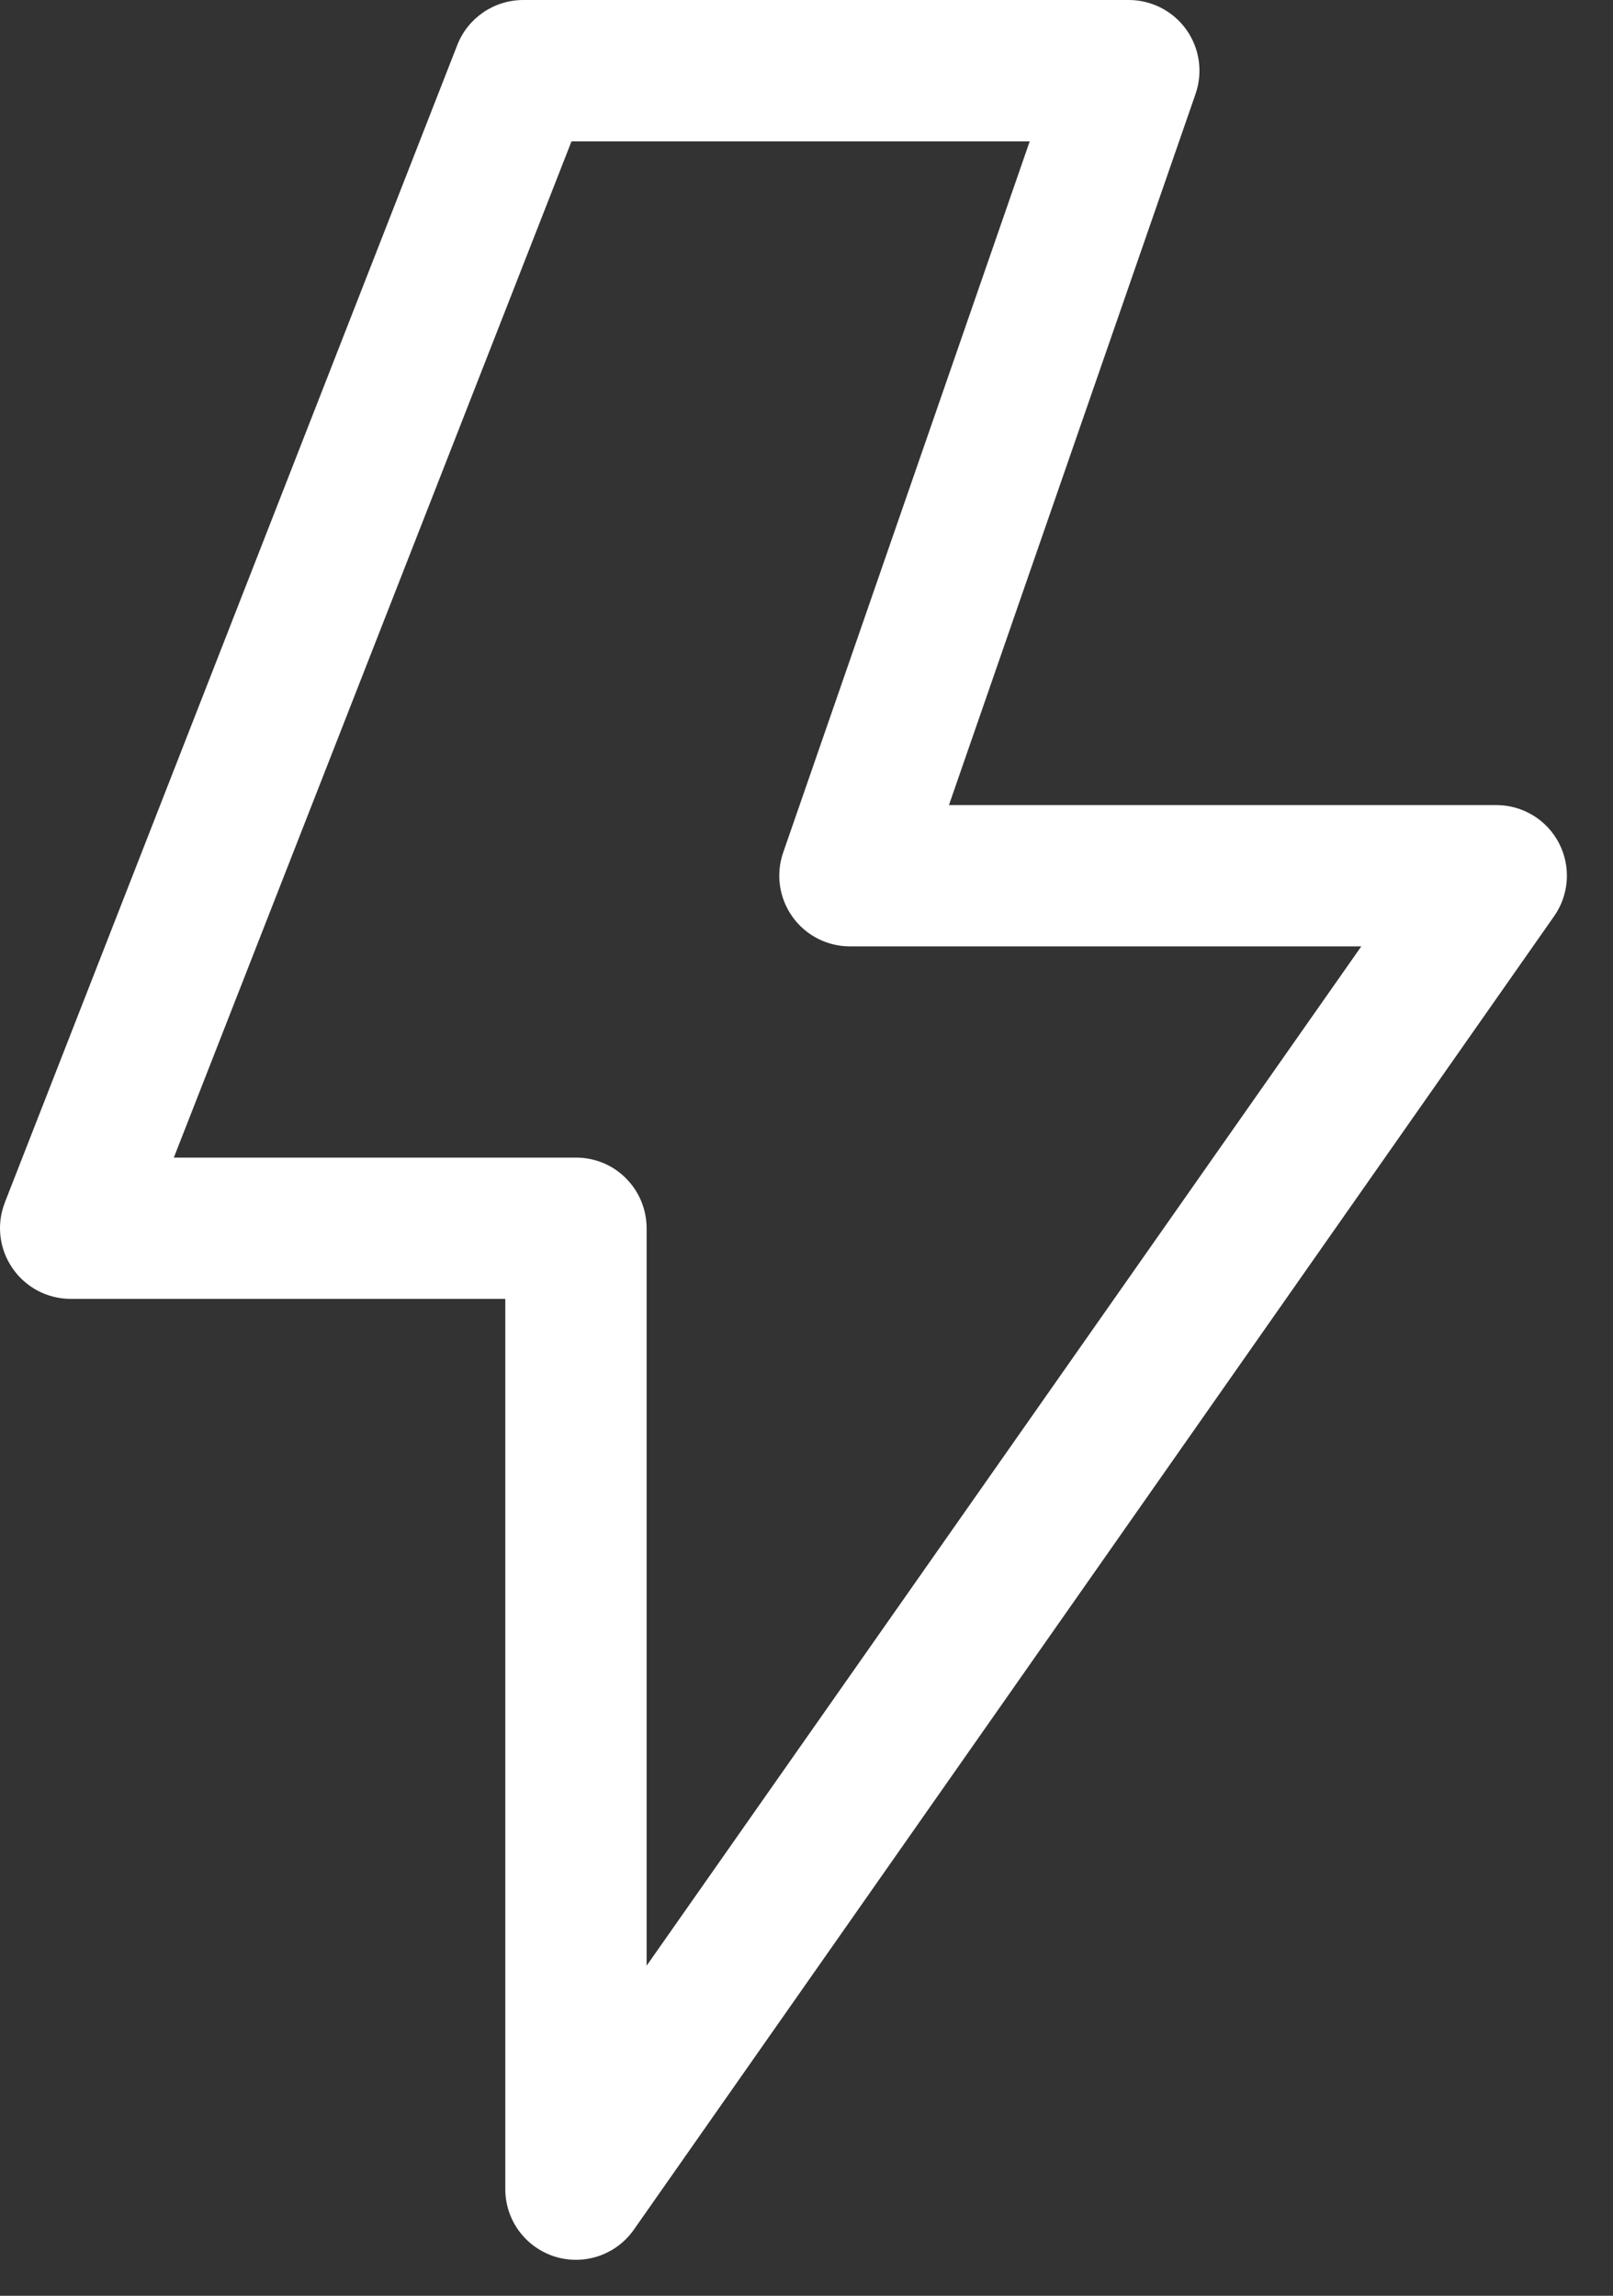 <?xml version="1.0" encoding="UTF-8"?>
<svg width="26px" height="37px" viewBox="0 0 26 37" version="1.1" xmlns="http://www.w3.org/2000/svg" xmlns:xlink="http://www.w3.org/1999/xlink">
    <rect x="0" y="0" width="26" height="37" fill="#333333" stroke="none"/>
    <!-- Generator: Sketch 57.1 (83088) - https://sketch.com -->
    <title>Fill 1</title>
    <desc>Created with Sketch.</desc>
    <g id="Page-1" stroke="none" stroke-width="1" fill="none" fill-rule="evenodd">
        <g id="1---Home-1" transform="translate(-989, -4390)" fill="#FFFFFF">
            <g id="Group-3" transform="translate(58, 3965)">
                <g id="Group-10" transform="translate(0, 59)">
                    <g id="Group-9" transform="translate(881, 0)">
                        <path d="M58.431,366 C57.963,366.002 57.543,366.288 57.372,366.723 L50.079,385.377 L50.079,385.379 C49.941,385.729 49.986,386.124 50.198,386.434 C50.409,386.746 50.762,386.933 51.137,386.933 L58.145,386.933 L58.145,401.285 C58.146,401.78 58.468,402.217 58.94,402.367 C59.411,402.516 59.927,402.344 60.213,401.94 L75.052,380.764 C75.294,380.418 75.324,379.966 75.13,379.59 C74.937,379.216 74.551,378.978 74.128,378.975 L65.296,378.975 L69.271,367.514 L69.271,367.513 C69.392,367.165 69.337,366.78 69.124,366.48 C68.911,366.179 68.563,366 68.195,366 L58.431,366 Z M59.212,368.278 L66.598,368.278 L62.624,379.74 C62.503,380.088 62.559,380.473 62.772,380.773 C62.986,381.074 63.331,381.252 63.7,381.252 L71.943,381.252 L60.423,397.68 L60.423,385.799 C60.424,385.496 60.304,385.204 60.089,384.989 C59.875,384.774 59.584,384.655 59.28,384.656 L52.802,384.656 L59.212,368.278 Z" id="Fill-1"></path>
                    </g>
                </g>
            </g>
        </g>
    </g>
</svg>
